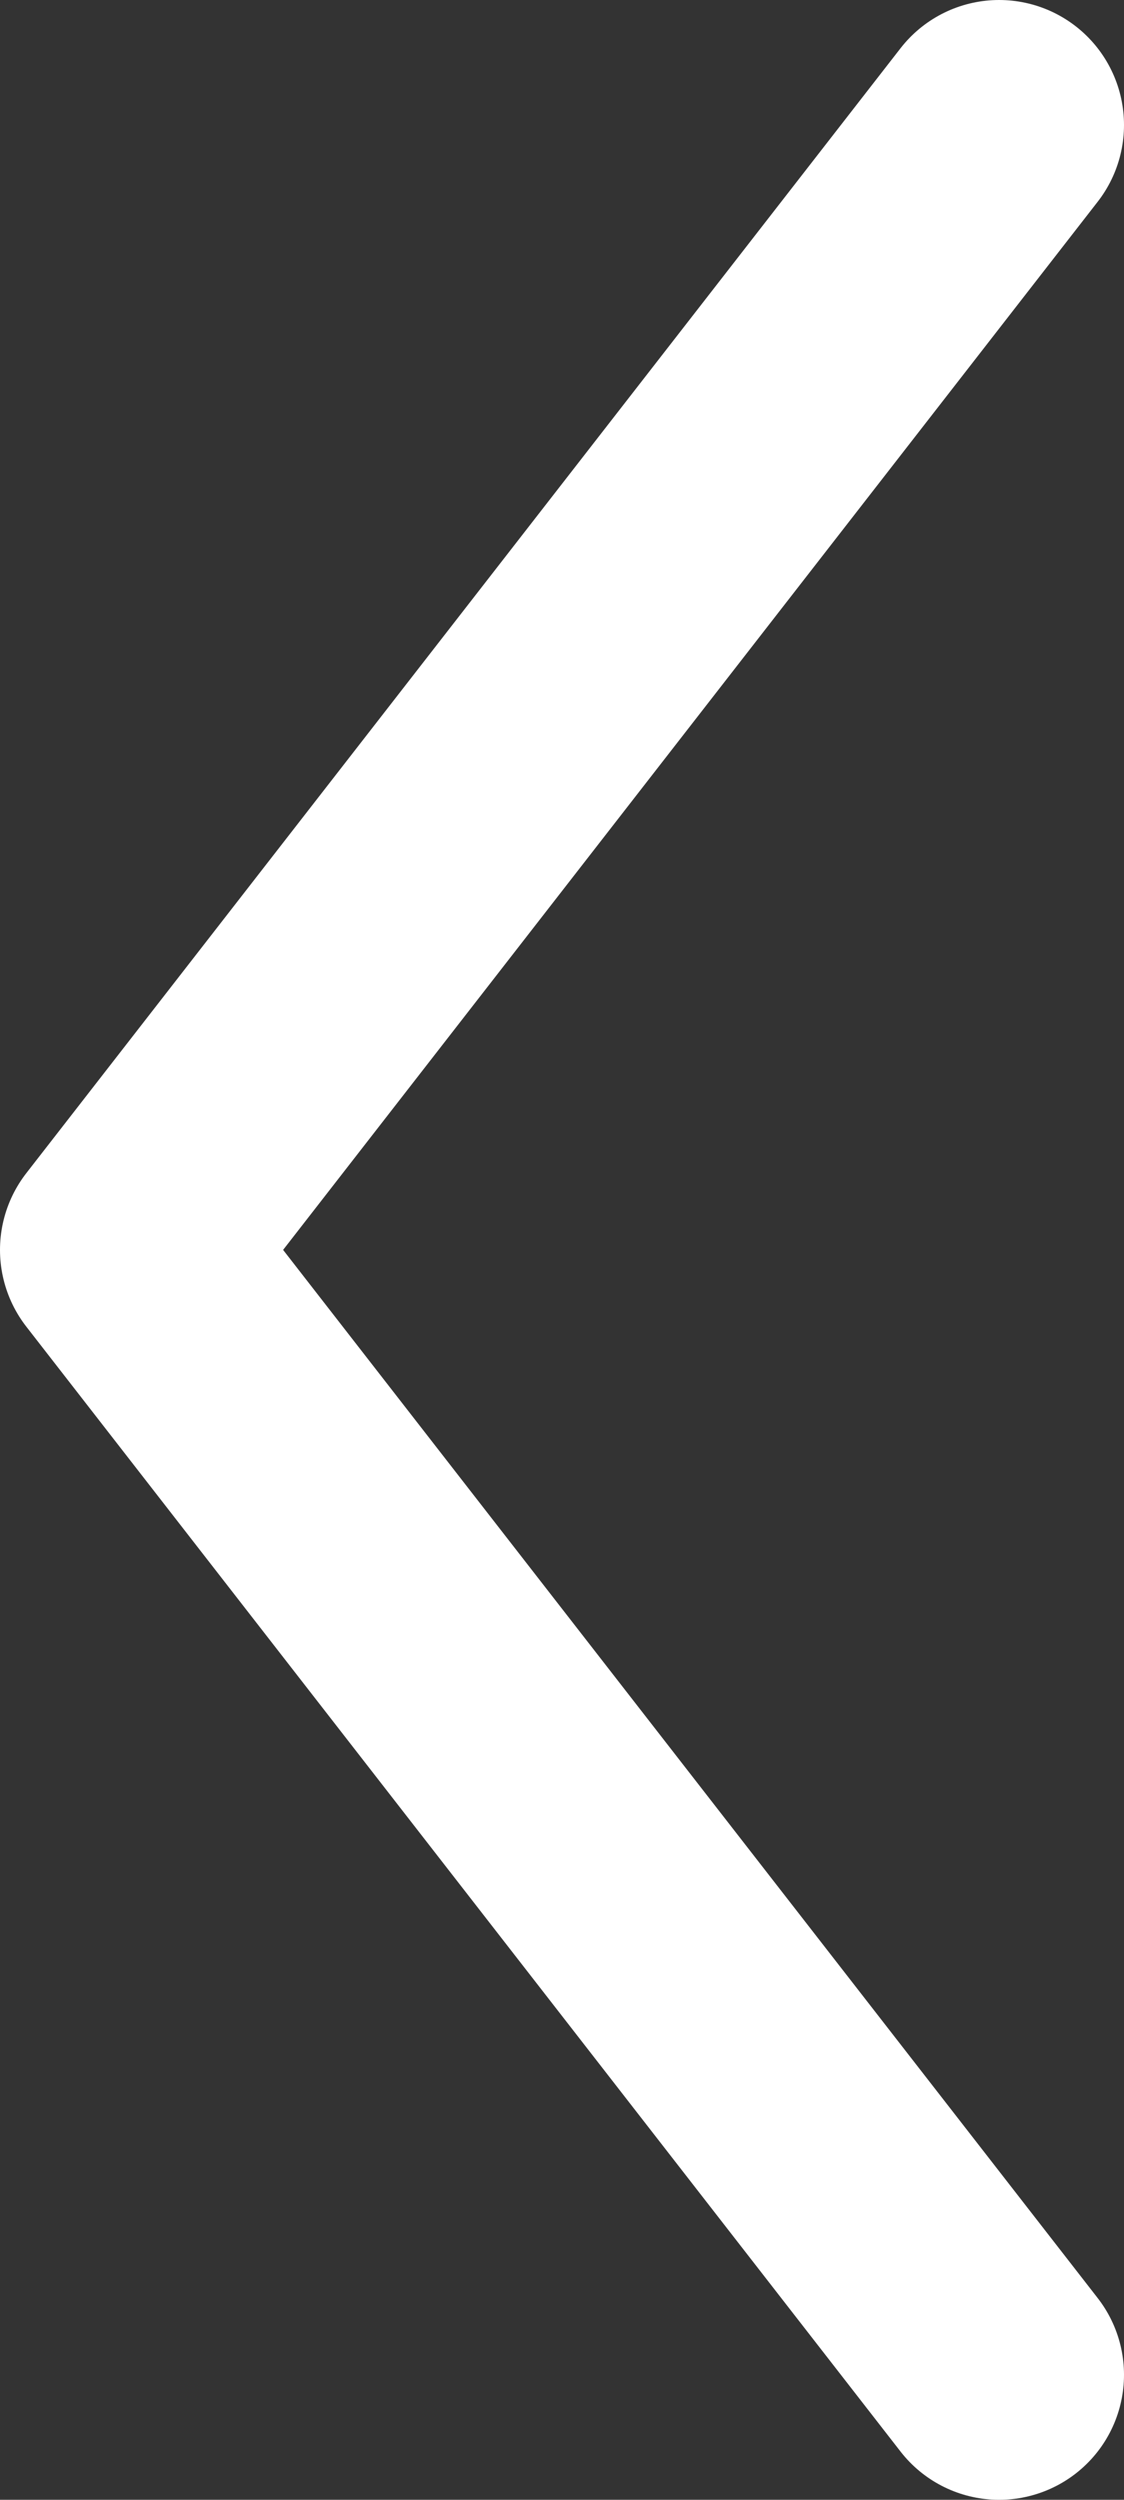 <svg width="9" height="20" viewBox="0 0 9 20" fill="none" xmlns="http://www.w3.org/2000/svg">
<rect x="0" y="0" width="9" height="20" fill="#333333" stroke="none"/>
<path d="M8 1L1 10L8 19" stroke="white" stroke-width="2" stroke-linecap="round" stroke-linejoin="round"/>
</svg>
